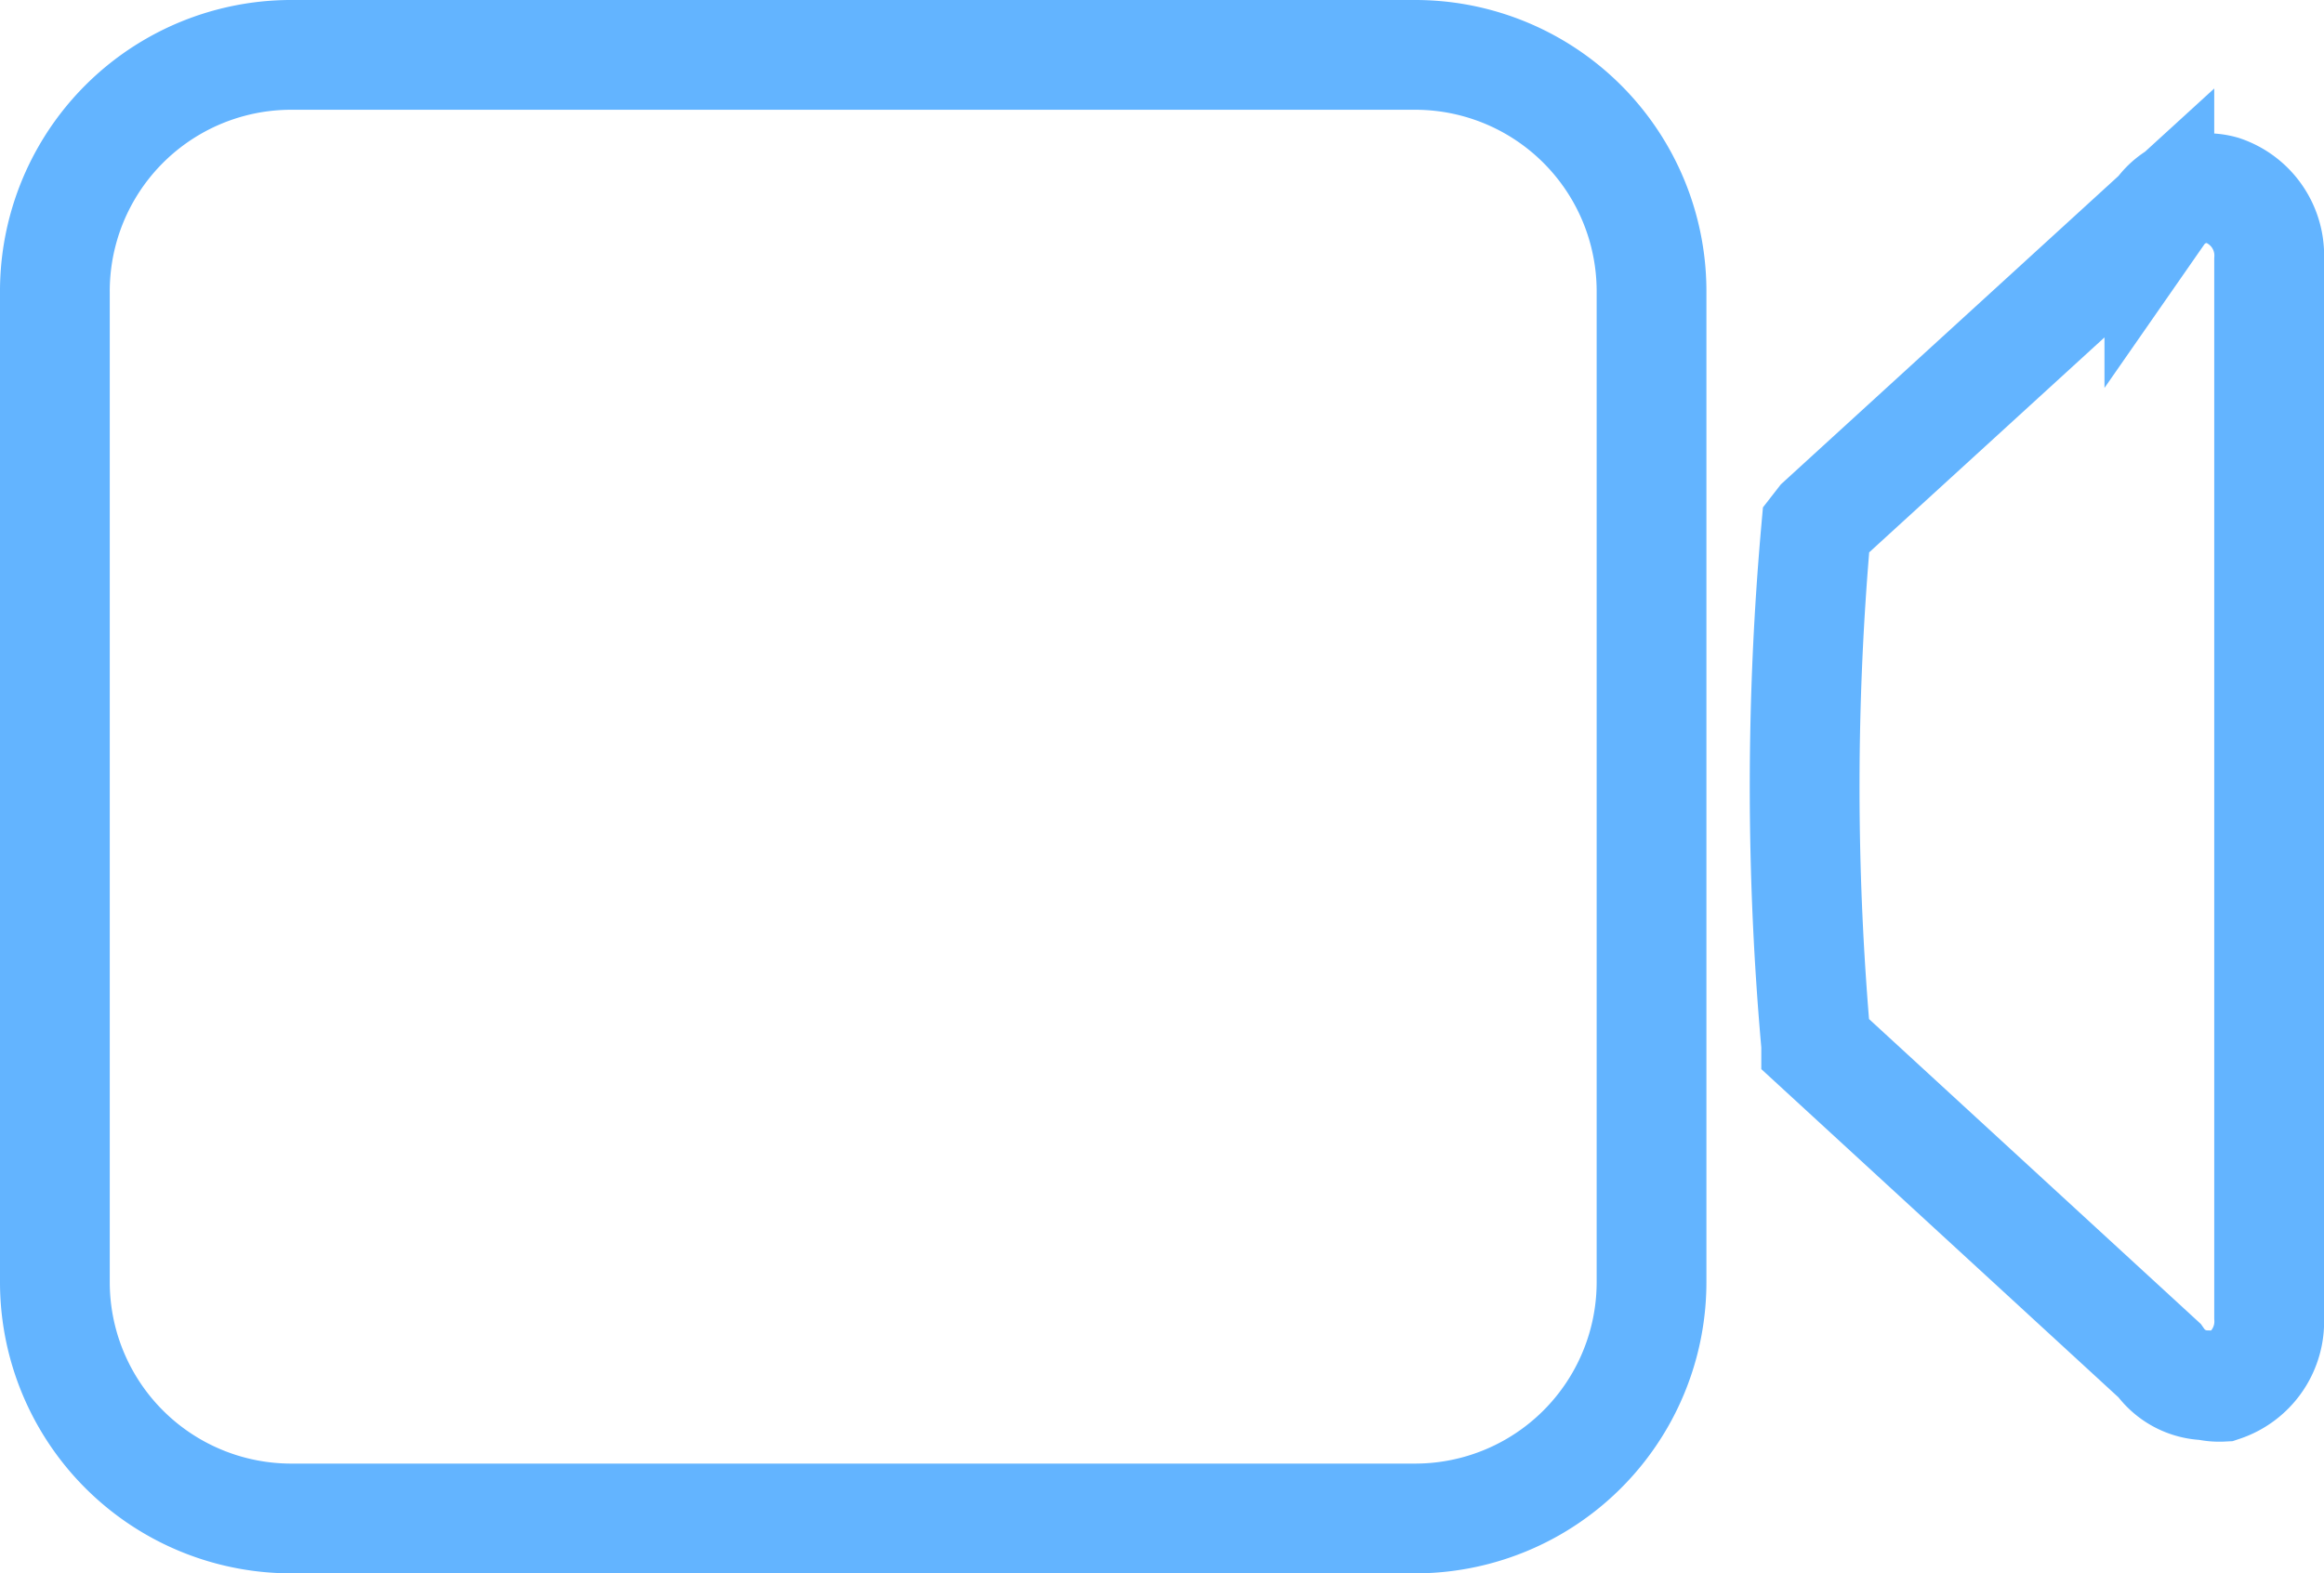 <svg xmlns="http://www.w3.org/2000/svg" viewBox="0 0 31.76 21.5"><path d="M19.34,20.75H4A3.23,3.23,0,0,1,.75,17.52V4A3.23,3.23,0,0,1,4,.75H19.34A3.23,3.23,0,0,1,22.57,4V17.52A3.23,3.23,0,0,1,19.34,20.75Z" fill="none" stroke="#63b4ff" stroke-miterlimit="10" stroke-width="1.5"/><path d="M30.15,18.93a.8.8,0,0,1-.64-.34l-4.69-4.31a39.64,39.64,0,0,1,0-7.06l.07-.09,4.62-4.22a.79.79,0,0,1,.86-.31.94.94,0,0,1,.64.95V18a.94.94,0,0,1-.64.95A.78.78,0,0,1,30.15,18.93Z" fill="none" stroke="#63b4ff" stroke-miterlimit="10" stroke-width="1.5"/></svg>